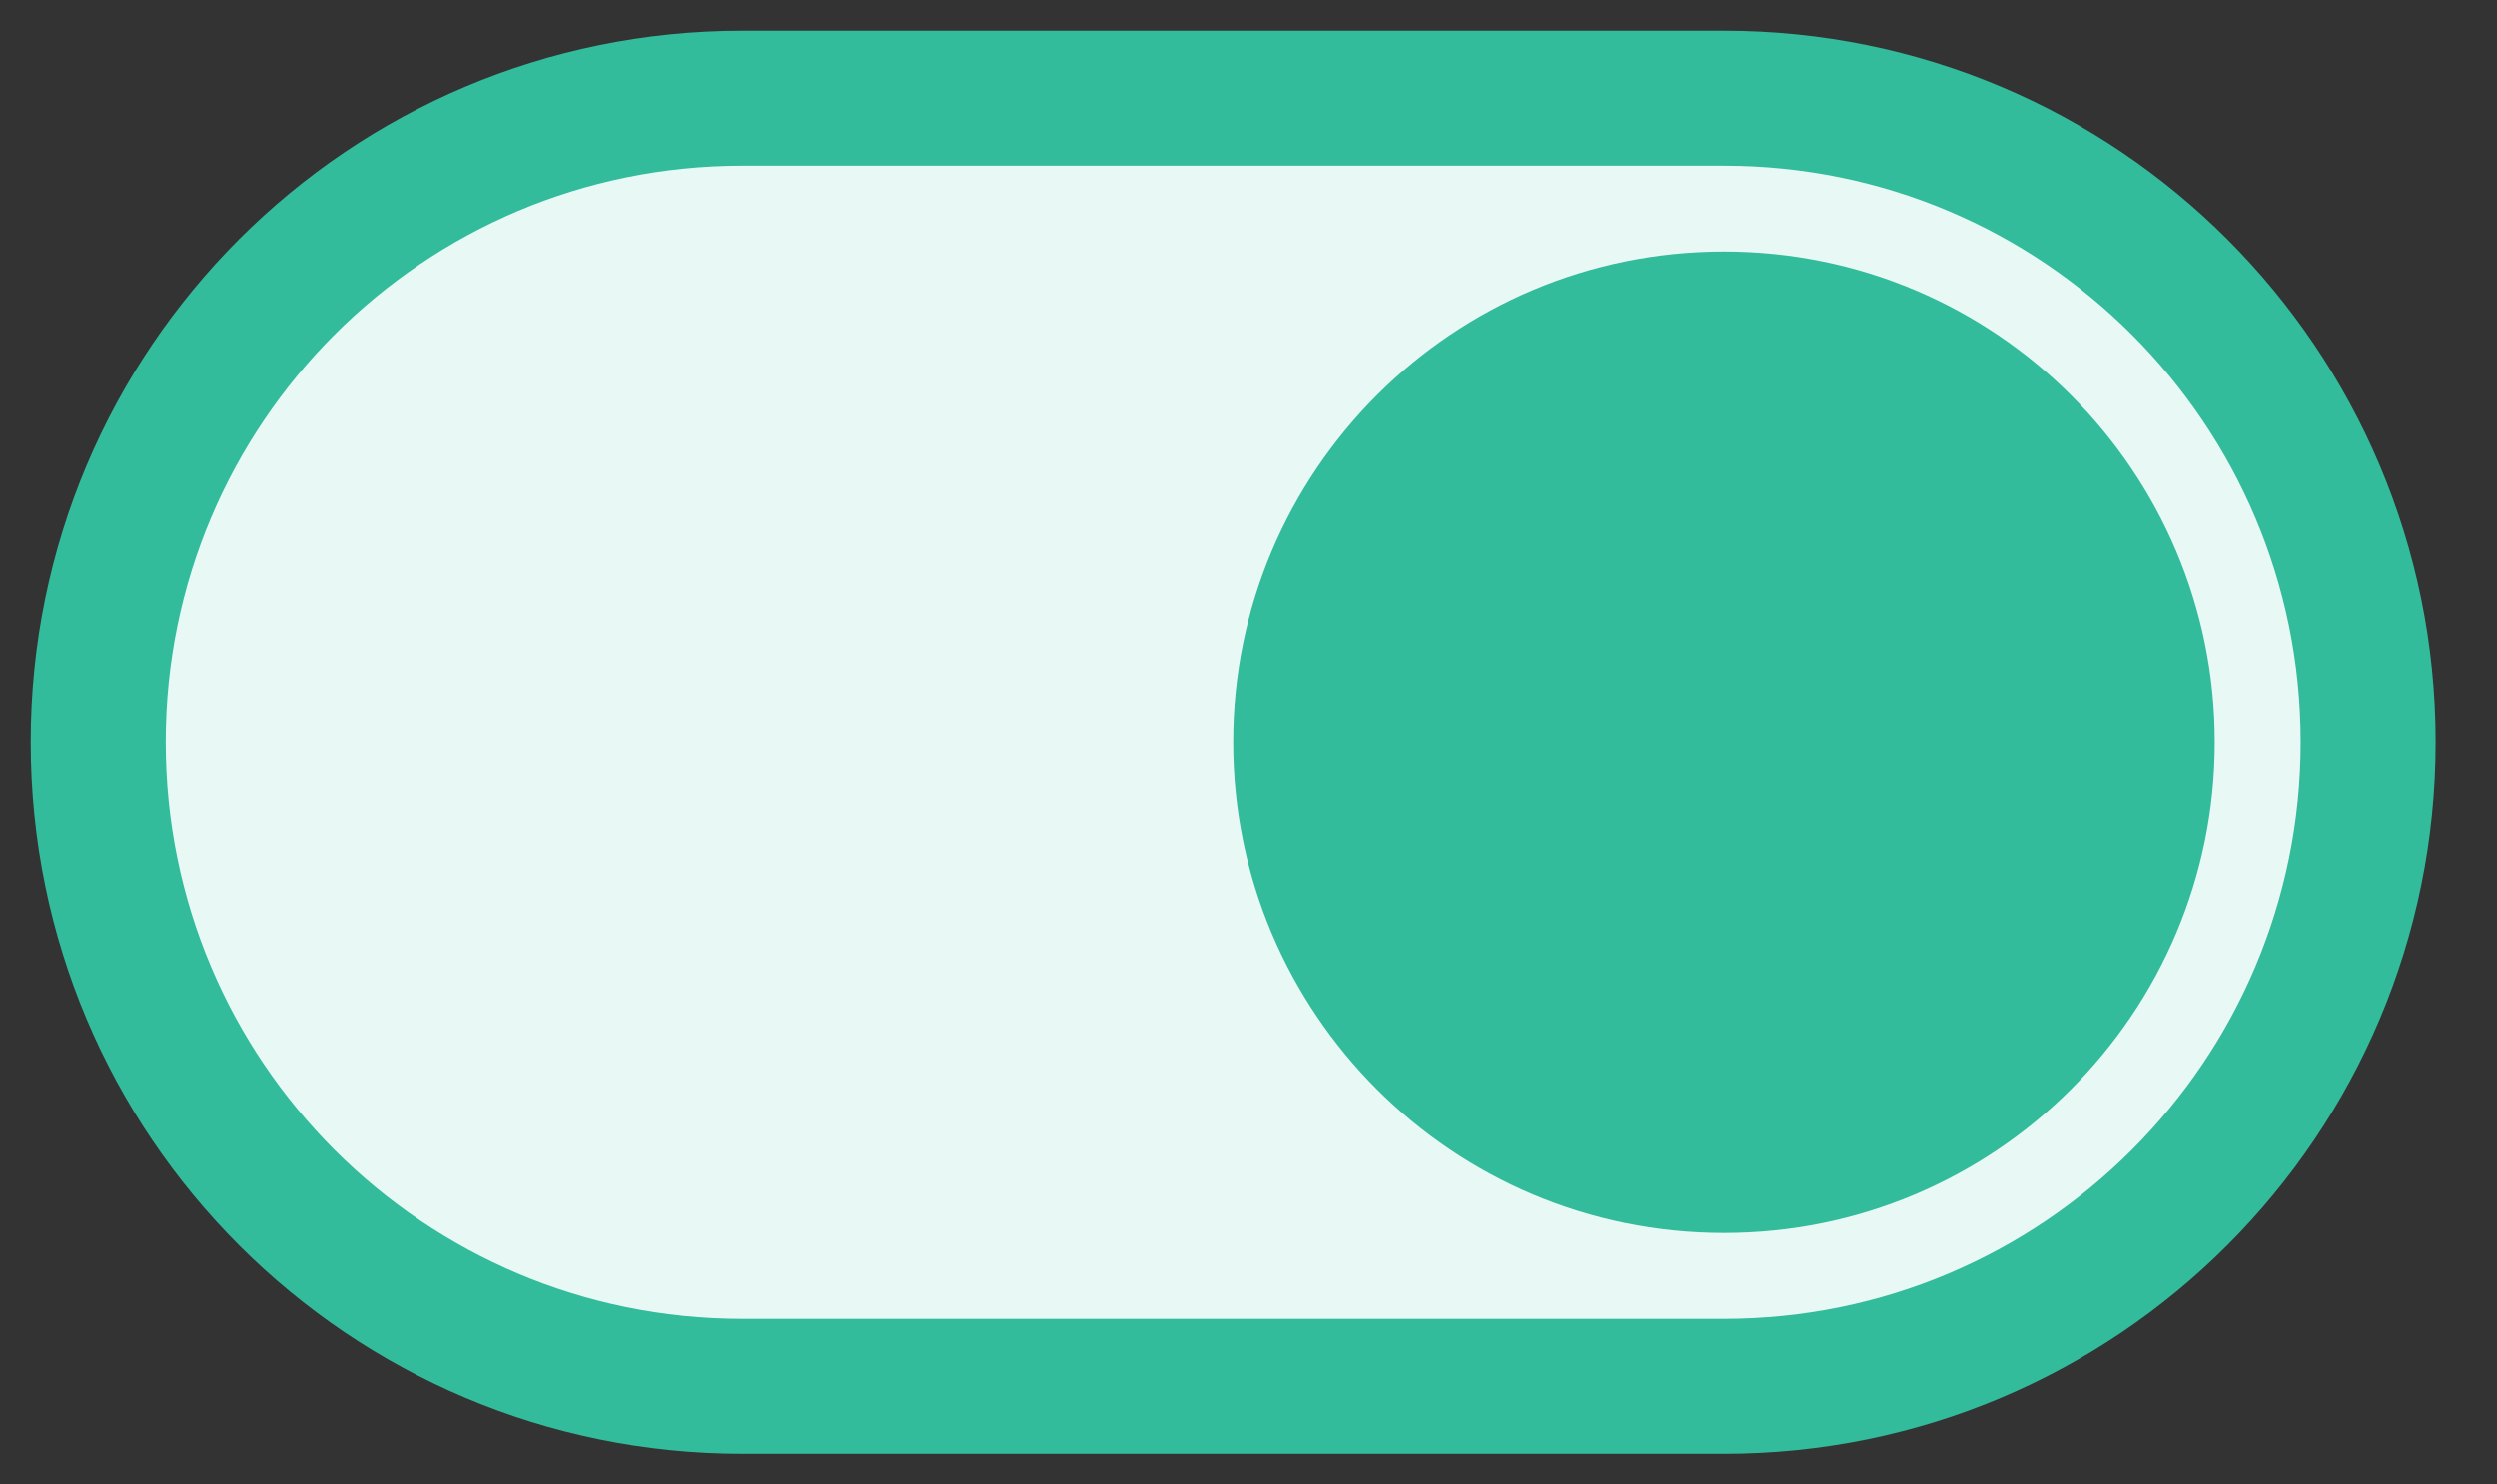 <svg width="37" height="22" viewBox="0 0 37 22" fill="none" xmlns="http://www.w3.org/2000/svg">
<rect x="0" y="0" width="37" height="22" fill="#333333" stroke="none"/>
<path d="M25.546 1H11C5.477 1 1 5.477 1 11C1 16.523 5.477 21 11 21H25.546C31.068 21 35.545 16.523 35.545 11C35.545 5.477 31.068 1 25.546 1Z" fill="#E8F8F4"/>
<path d="M25.546 1.455H11C5.728 1.455 1.455 5.728 1.455 11C1.455 16.272 5.728 20.546 11 20.546H25.546C30.817 20.546 35.091 16.272 35.091 11C35.091 5.728 30.817 1.455 25.546 1.455Z" stroke="#32BC9B" stroke-width="2"/>
<path d="M32.818 11C32.818 6.983 29.562 3.727 25.545 3.727C21.529 3.727 18.273 6.983 18.273 11C18.273 15.017 21.529 18.273 25.545 18.273C29.562 18.273 32.818 15.017 32.818 11Z" fill="#32BC9B"/>
</svg>
